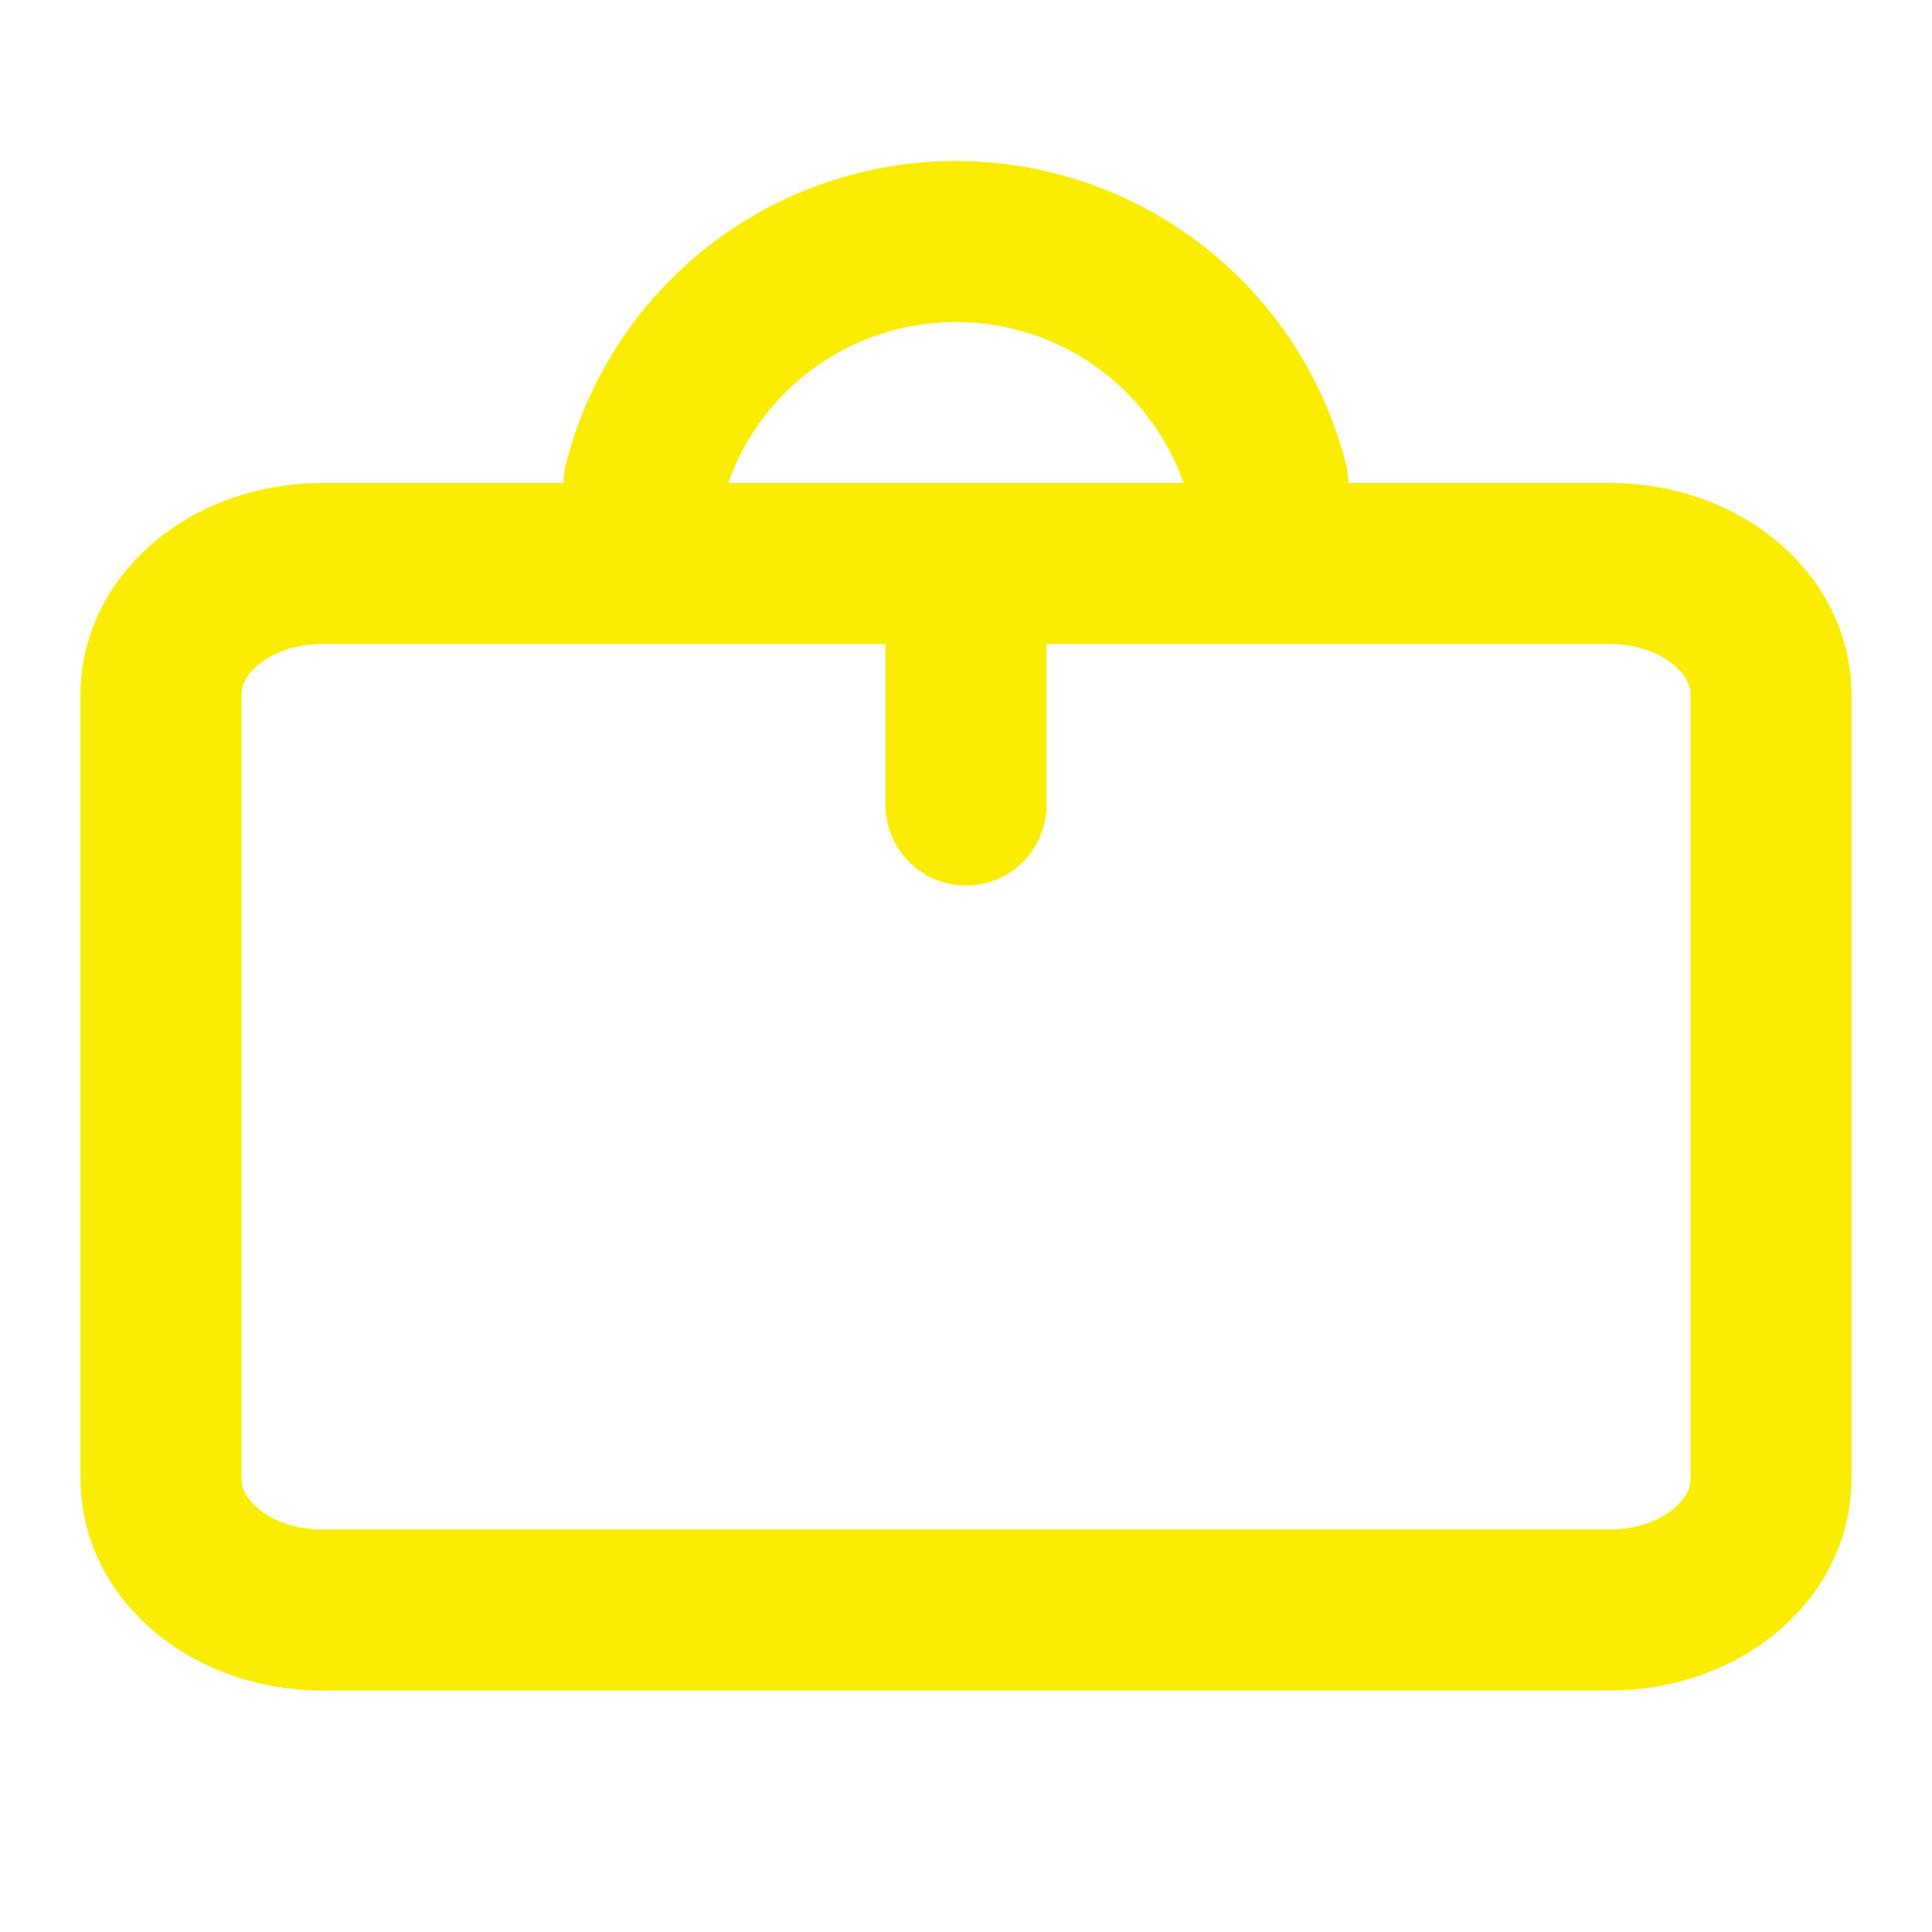<svg width="24" height="24" viewBox="0 0 24 24" fill="none" xmlns="http://www.w3.org/2000/svg">
<g clip-path="url(#clip0_91_1424)">
<path d="M20 7H4C2.895 7 2 7.728 2 8.625V18.375C2 19.273 2.895 20 4 20H20C21.105 20 22 19.273 22 18.375V8.625C22 7.728 21.105 7 20 7Z" stroke="#FAEC02" stroke-width="2" stroke-linecap="round" stroke-linejoin="round"/>
<path d="M8 6.008C8.22 5.147 8.721 4.385 9.422 3.84C10.124 3.296 10.987 3 11.875 3C12.763 3 13.626 3.296 14.328 3.84C15.029 4.385 15.53 5.147 15.75 6.008" stroke="#FAEC02" stroke-width="2" stroke-linecap="round" stroke-linejoin="round"/>
<path d="M12 10V7.5" stroke="#FAEC02" stroke-width="2" stroke-linecap="round" stroke-linejoin="round"/>
</g>
<defs>
<clipPath id="clip0_91_1424">
<rect width="24" height="24" fill="white"/>
</clipPath>
</defs>
</svg>
